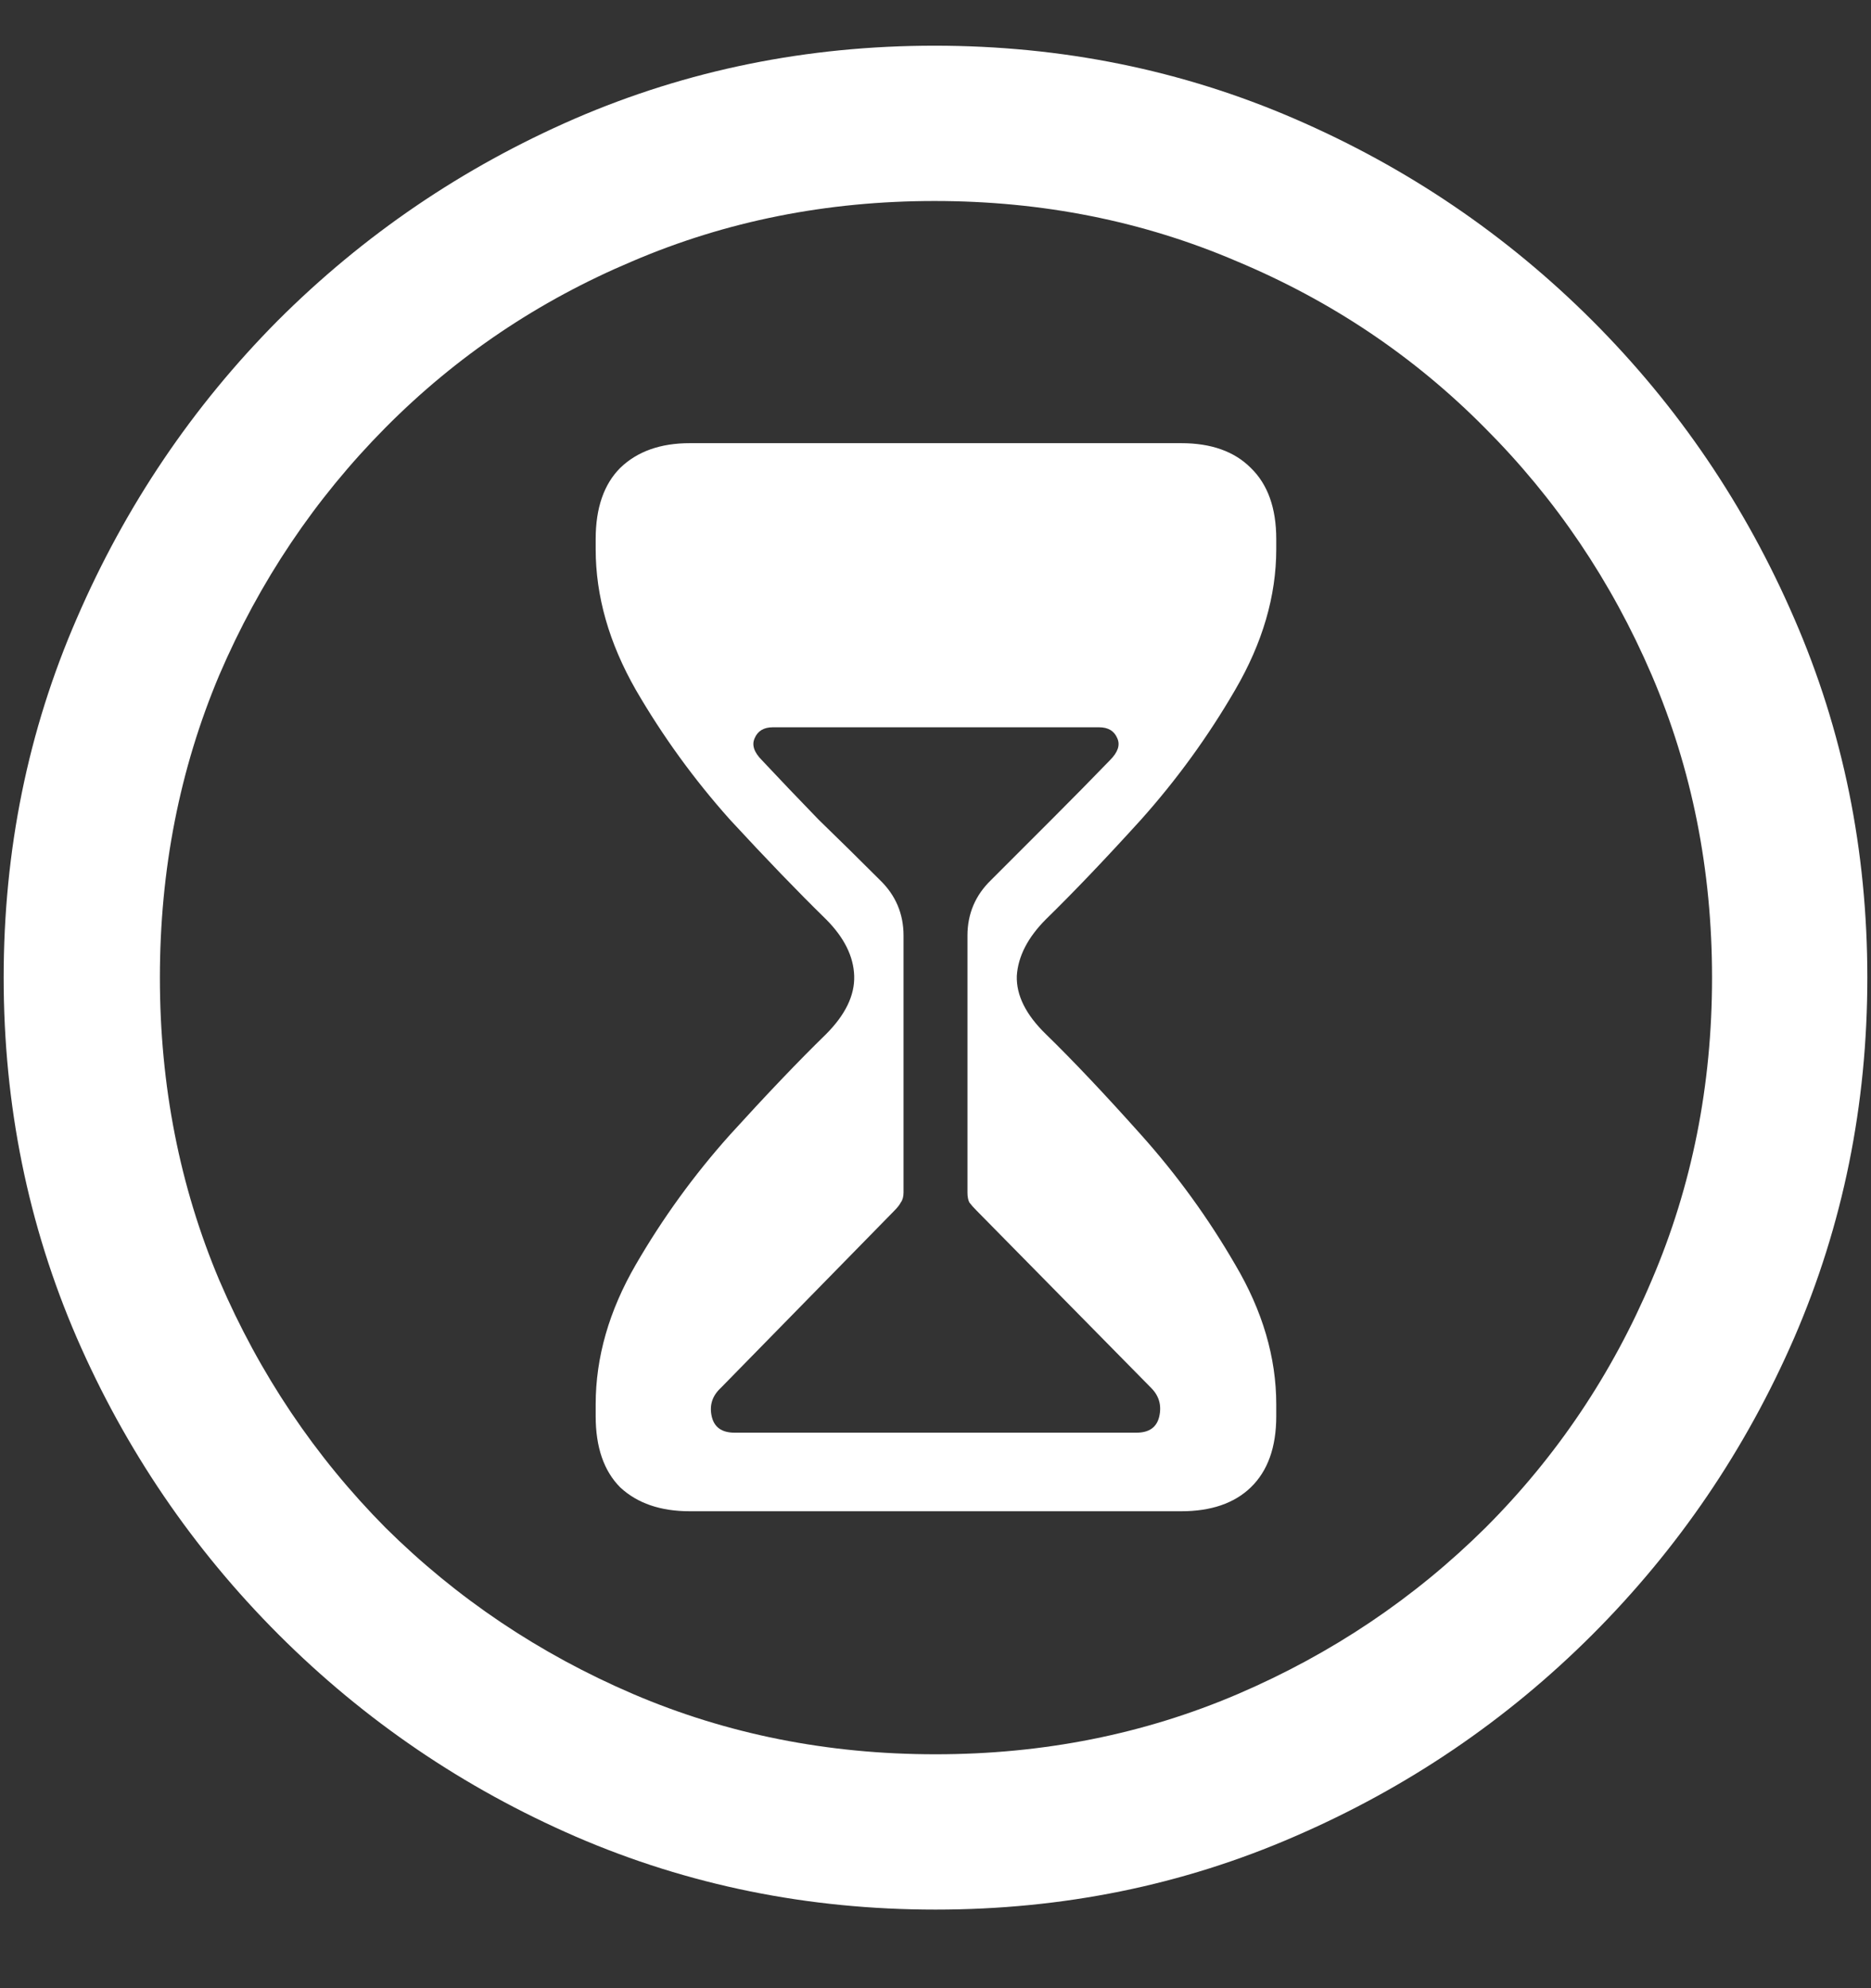 <?xml version="1.0" encoding="UTF-8"?>
<svg xmlns="http://www.w3.org/2000/svg" xmlns:xlink="http://www.w3.org/1999/xlink" width="24" height="25.5" viewBox="0 0 24 25.5" version="1.1">
<rect x="0" y="0" width="24" height="25.5" fill="#333333" stroke="none"/>
<g id="surface1">
<path style=" stroke:none;fill-rule:nonzero;fill:rgb(100%,100%,100%);fill-opacity:1;" d="M 12 24.492 C 13.633 24.492 15.168 24.18 16.605 23.555 C 18.051 22.93 19.324 22.066 20.426 20.965 C 21.527 19.863 22.391 18.594 23.016 17.156 C 23.641 15.711 23.953 14.172 23.953 12.539 C 23.953 10.906 23.641 9.371 23.016 7.934 C 22.391 6.488 21.527 5.215 20.426 4.113 C 19.324 3.012 18.051 2.148 16.605 1.523 C 15.16 0.898 13.621 0.586 11.988 0.586 C 10.355 0.586 8.816 0.898 7.371 1.523 C 5.934 2.148 4.664 3.012 3.562 4.113 C 2.469 5.215 1.609 6.488 0.984 7.934 C 0.359 9.371 0.047 10.906 0.047 12.539 C 0.047 14.172 0.359 15.711 0.984 17.156 C 1.609 18.594 2.473 19.863 3.574 20.965 C 4.676 22.066 5.945 22.93 7.383 23.555 C 8.828 24.18 10.367 24.492 12 24.492 Z M 12 22.5 C 10.617 22.5 9.324 22.242 8.121 21.727 C 6.918 21.211 5.859 20.5 4.945 19.594 C 4.039 18.68 3.328 17.621 2.812 16.418 C 2.305 15.215 2.051 13.922 2.051 12.539 C 2.051 11.156 2.305 9.863 2.812 8.66 C 3.328 7.457 4.039 6.398 4.945 5.484 C 5.852 4.57 6.906 3.859 8.109 3.352 C 9.312 2.836 10.605 2.578 11.988 2.578 C 13.371 2.578 14.664 2.836 15.867 3.352 C 17.078 3.859 18.137 4.57 19.043 5.484 C 19.957 6.398 20.672 7.457 21.188 8.66 C 21.703 9.863 21.961 11.156 21.961 12.539 C 21.961 13.922 21.703 15.215 21.188 16.418 C 20.68 17.621 19.969 18.68 19.055 19.594 C 18.141 20.5 17.082 21.211 15.879 21.727 C 14.676 22.242 13.383 22.5 12 22.5 Z M 8.848 19.383 L 15.152 19.383 C 15.535 19.383 15.832 19.281 16.043 19.078 C 16.262 18.867 16.371 18.562 16.371 18.164 L 16.371 18.012 C 16.371 17.41 16.195 16.812 15.844 16.219 C 15.5 15.625 15.098 15.07 14.637 14.555 C 14.176 14.039 13.77 13.609 13.418 13.266 C 13.16 13.016 13.035 12.766 13.043 12.516 C 13.059 12.266 13.184 12.023 13.418 11.789 C 13.77 11.445 14.176 11.02 14.637 10.512 C 15.098 9.996 15.5 9.441 15.844 8.848 C 16.195 8.246 16.371 7.645 16.371 7.043 L 16.371 6.914 C 16.371 6.516 16.262 6.211 16.043 6 C 15.832 5.789 15.535 5.684 15.152 5.684 L 8.848 5.684 C 8.473 5.684 8.176 5.789 7.957 6 C 7.746 6.211 7.641 6.516 7.641 6.914 L 7.641 7.043 C 7.641 7.645 7.812 8.246 8.156 8.848 C 8.5 9.441 8.902 9.996 9.363 10.512 C 9.832 11.02 10.242 11.445 10.594 11.789 C 10.828 12.023 10.949 12.266 10.957 12.516 C 10.965 12.766 10.844 13.016 10.594 13.266 C 10.242 13.609 9.832 14.039 9.363 14.555 C 8.902 15.07 8.5 15.625 8.156 16.219 C 7.812 16.812 7.641 17.41 7.641 18.012 L 7.641 18.164 C 7.641 18.562 7.746 18.867 7.957 19.078 C 8.176 19.281 8.473 19.383 8.848 19.383 Z M 9.422 18.375 C 9.258 18.375 9.16 18.305 9.129 18.164 C 9.098 18.023 9.137 17.902 9.246 17.801 L 11.473 15.527 C 11.512 15.488 11.539 15.453 11.555 15.422 C 11.578 15.391 11.59 15.348 11.59 15.293 L 11.59 12 C 11.59 11.719 11.488 11.48 11.285 11.285 C 11.027 11.027 10.766 10.77 10.5 10.512 C 10.242 10.246 10 9.992 9.773 9.75 C 9.672 9.648 9.641 9.555 9.68 9.469 C 9.719 9.375 9.797 9.328 9.914 9.328 L 14.098 9.328 C 14.215 9.328 14.293 9.375 14.332 9.469 C 14.371 9.555 14.34 9.648 14.238 9.75 C 14.004 9.992 13.754 10.246 13.488 10.512 C 13.23 10.77 12.973 11.027 12.715 11.285 C 12.512 11.48 12.41 11.719 12.41 12 L 12.41 15.293 C 12.41 15.348 12.418 15.391 12.434 15.422 C 12.457 15.453 12.488 15.488 12.527 15.527 L 14.766 17.801 C 14.867 17.902 14.902 18.023 14.871 18.164 C 14.84 18.305 14.742 18.375 14.578 18.375 Z M 9.422 18.375 "/>
</g>
</svg>
